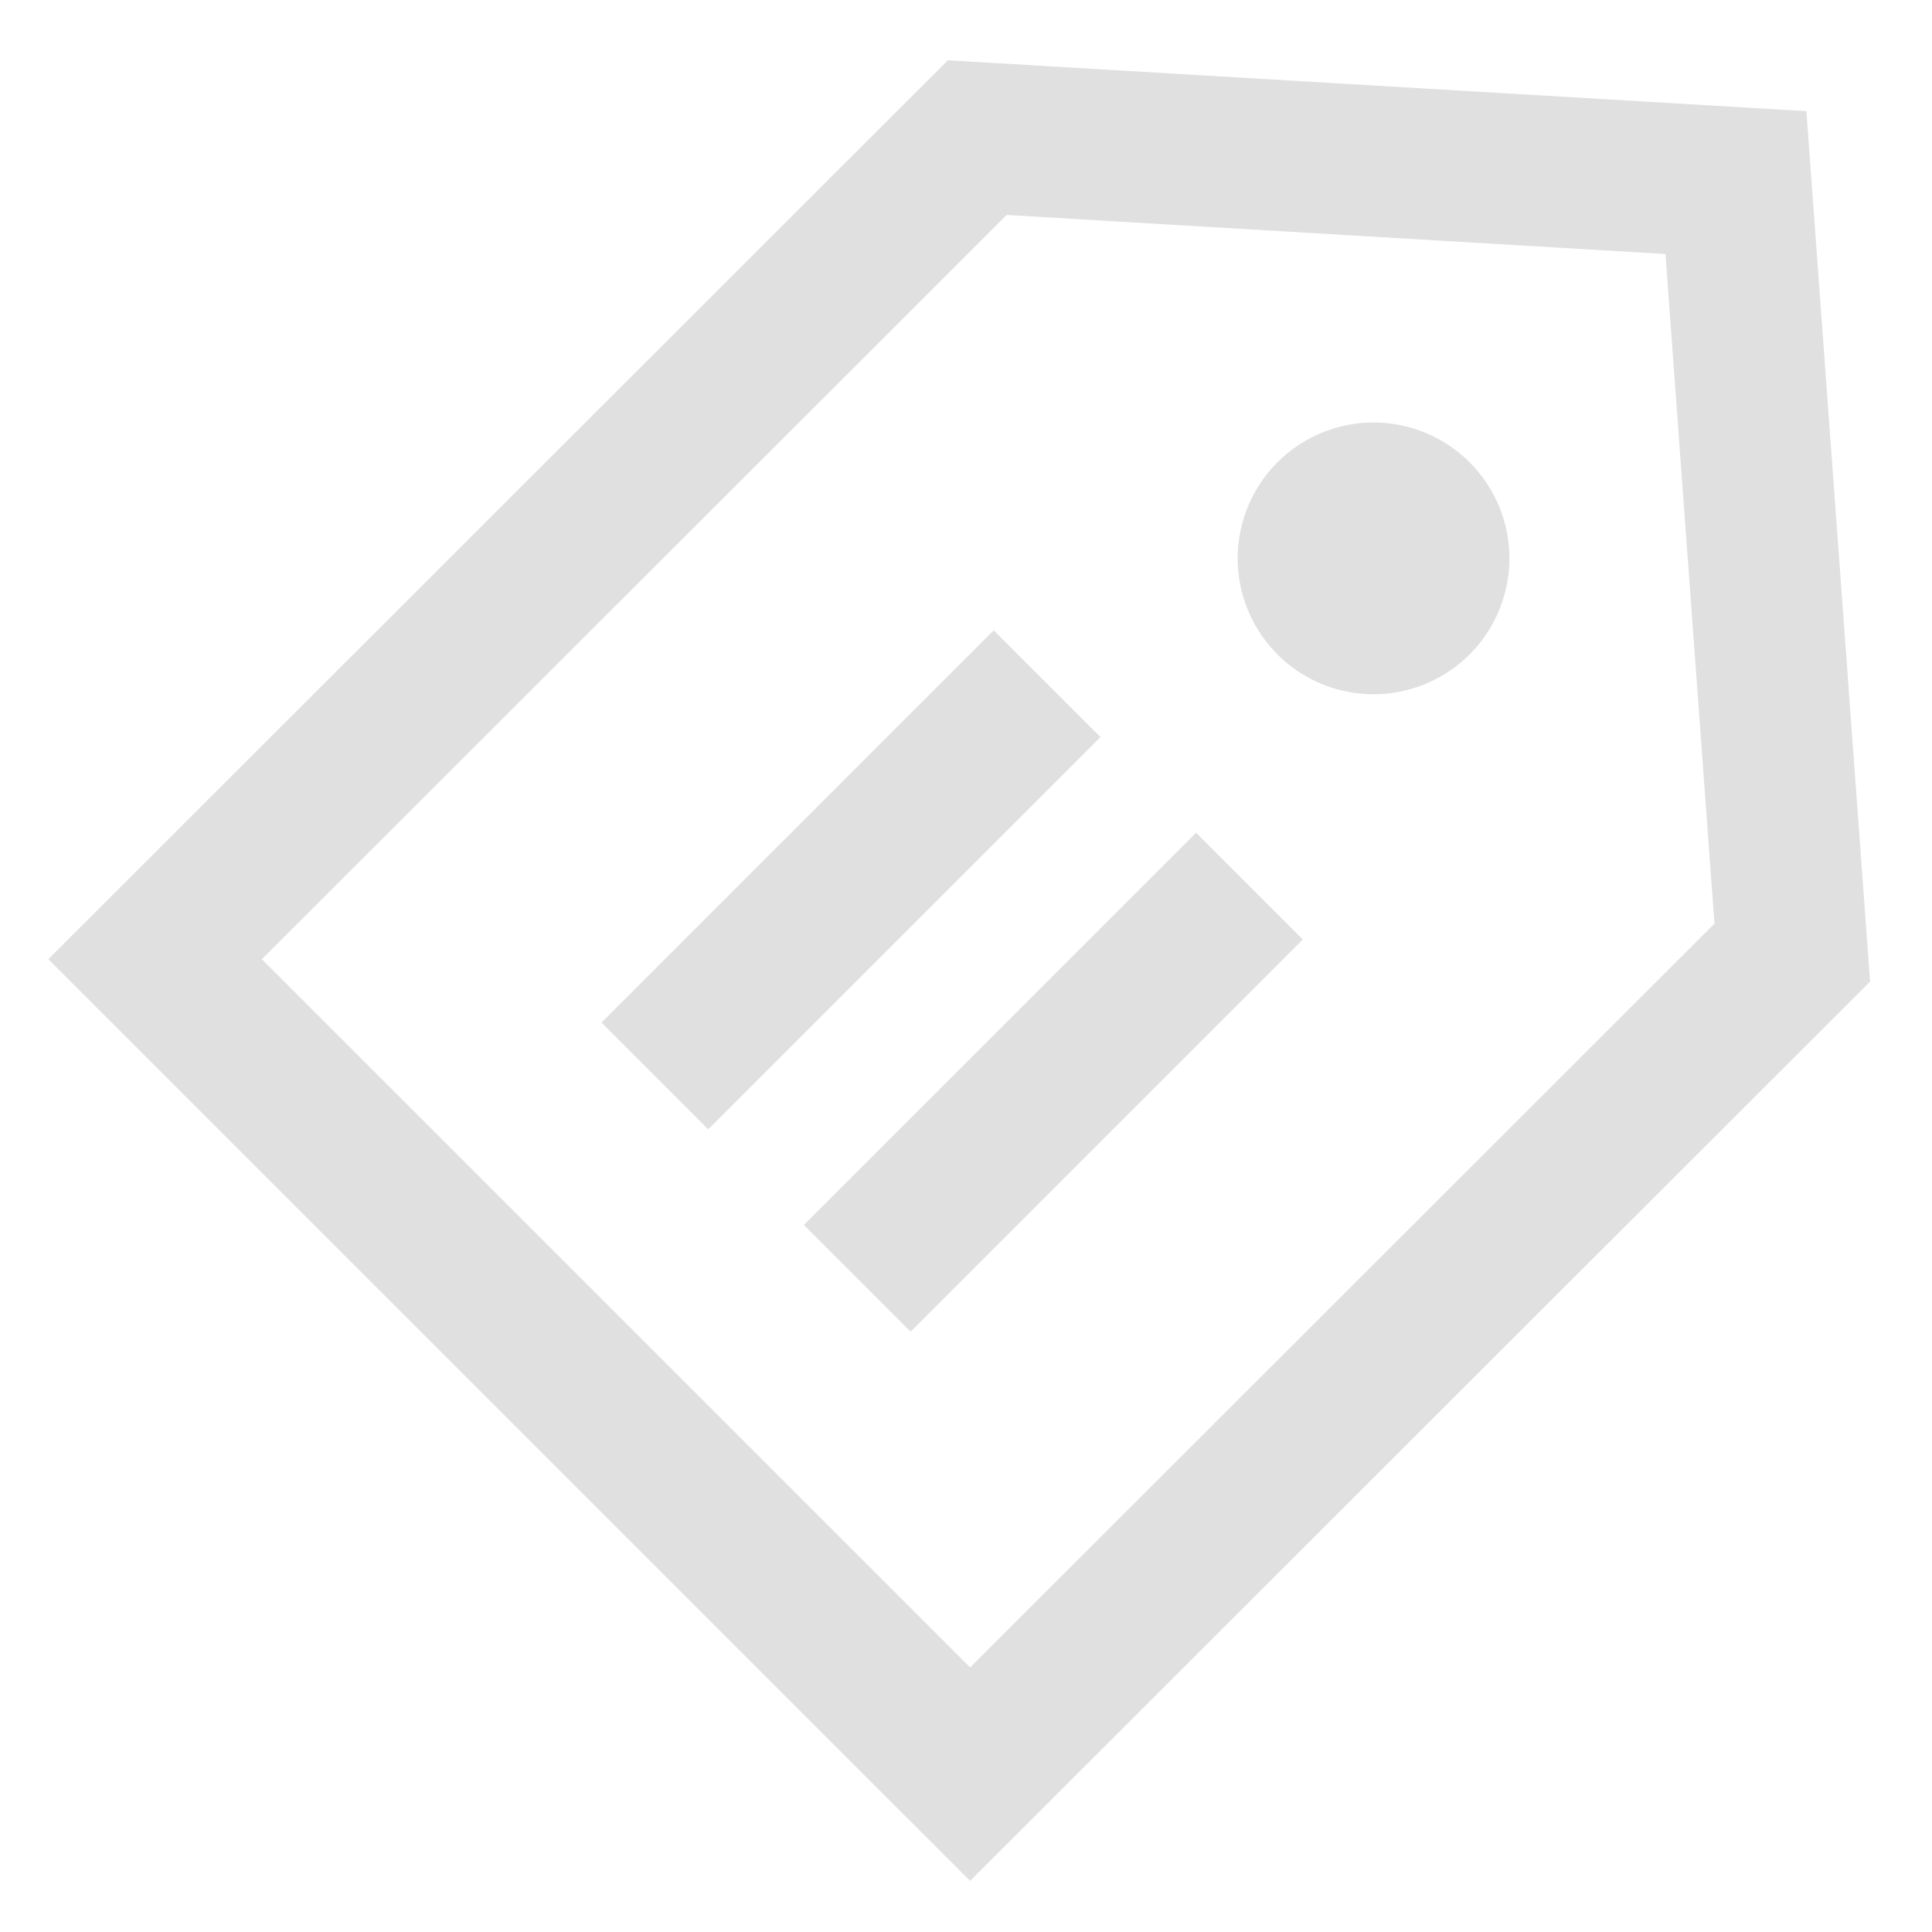 <?xml version="1.0" encoding="UTF-8" standalone="no"?>
<svg
   width="16"
   height="16"
   class="icon"
   viewBox="0 0 81.92 81.92"
   version="1.1"
   id="svg1"
   sodipodi:docname="capability_tag.svg"
   inkscape:version="1.4 (86a8ad7, 2024-10-11)"
   xmlns:inkscape="http://www.inkscape.org/namespaces/inkscape"
   xmlns:sodipodi="http://sodipodi.sourceforge.net/DTD/sodipodi-0.dtd"
   xmlns="http://www.w3.org/2000/svg"
   xmlns:svg="http://www.w3.org/2000/svg">
  <defs
     id="defs1" />
  <sodipodi:namedview
     id="namedview1"
     pagecolor="#ffffff"
     bordercolor="#000000"
     borderopacity="0.25"
     inkscape:showpageshadow="2"
     inkscape:pageopacity="0.0"
     inkscape:pagecheckerboard="0"
     inkscape:deskcolor="#d1d1d1"
     inkscape:zoom="26.742778"
     inkscape:cx="9.1800484"
     inkscape:cy="13.106342"
     inkscape:window-width="3840"
     inkscape:window-height="2126"
     inkscape:window-x="-11"
     inkscape:window-y="-11"
     inkscape:window-maximized="1"
     inkscape:current-layer="svg1" />
  <path
     fill="#e0e0e0"
     d="m 34.086,51.939 4.526,4.525 16.631,-16.63 -4.525,-4.525 z m 8.051,-25.211 -16.631,16.631 4.525,4.525 L 46.662,31.252 Z M 76.594,4.713 40.192,2.556 2.049,40.671 41.134,79.752 79.295,41.62 Z M 41.135,70.703 11.103,40.672 42.684,9.115 70.618,10.771 72.696,39.164 41.134,70.703 Z M 54.167,19.603 a 5.76,5.76 0 1 0 8.147,8.146 5.76,5.76 0 1 0 -8.147,-8.146"
     id="path1"
     style="stroke-width:1" />
</svg>
